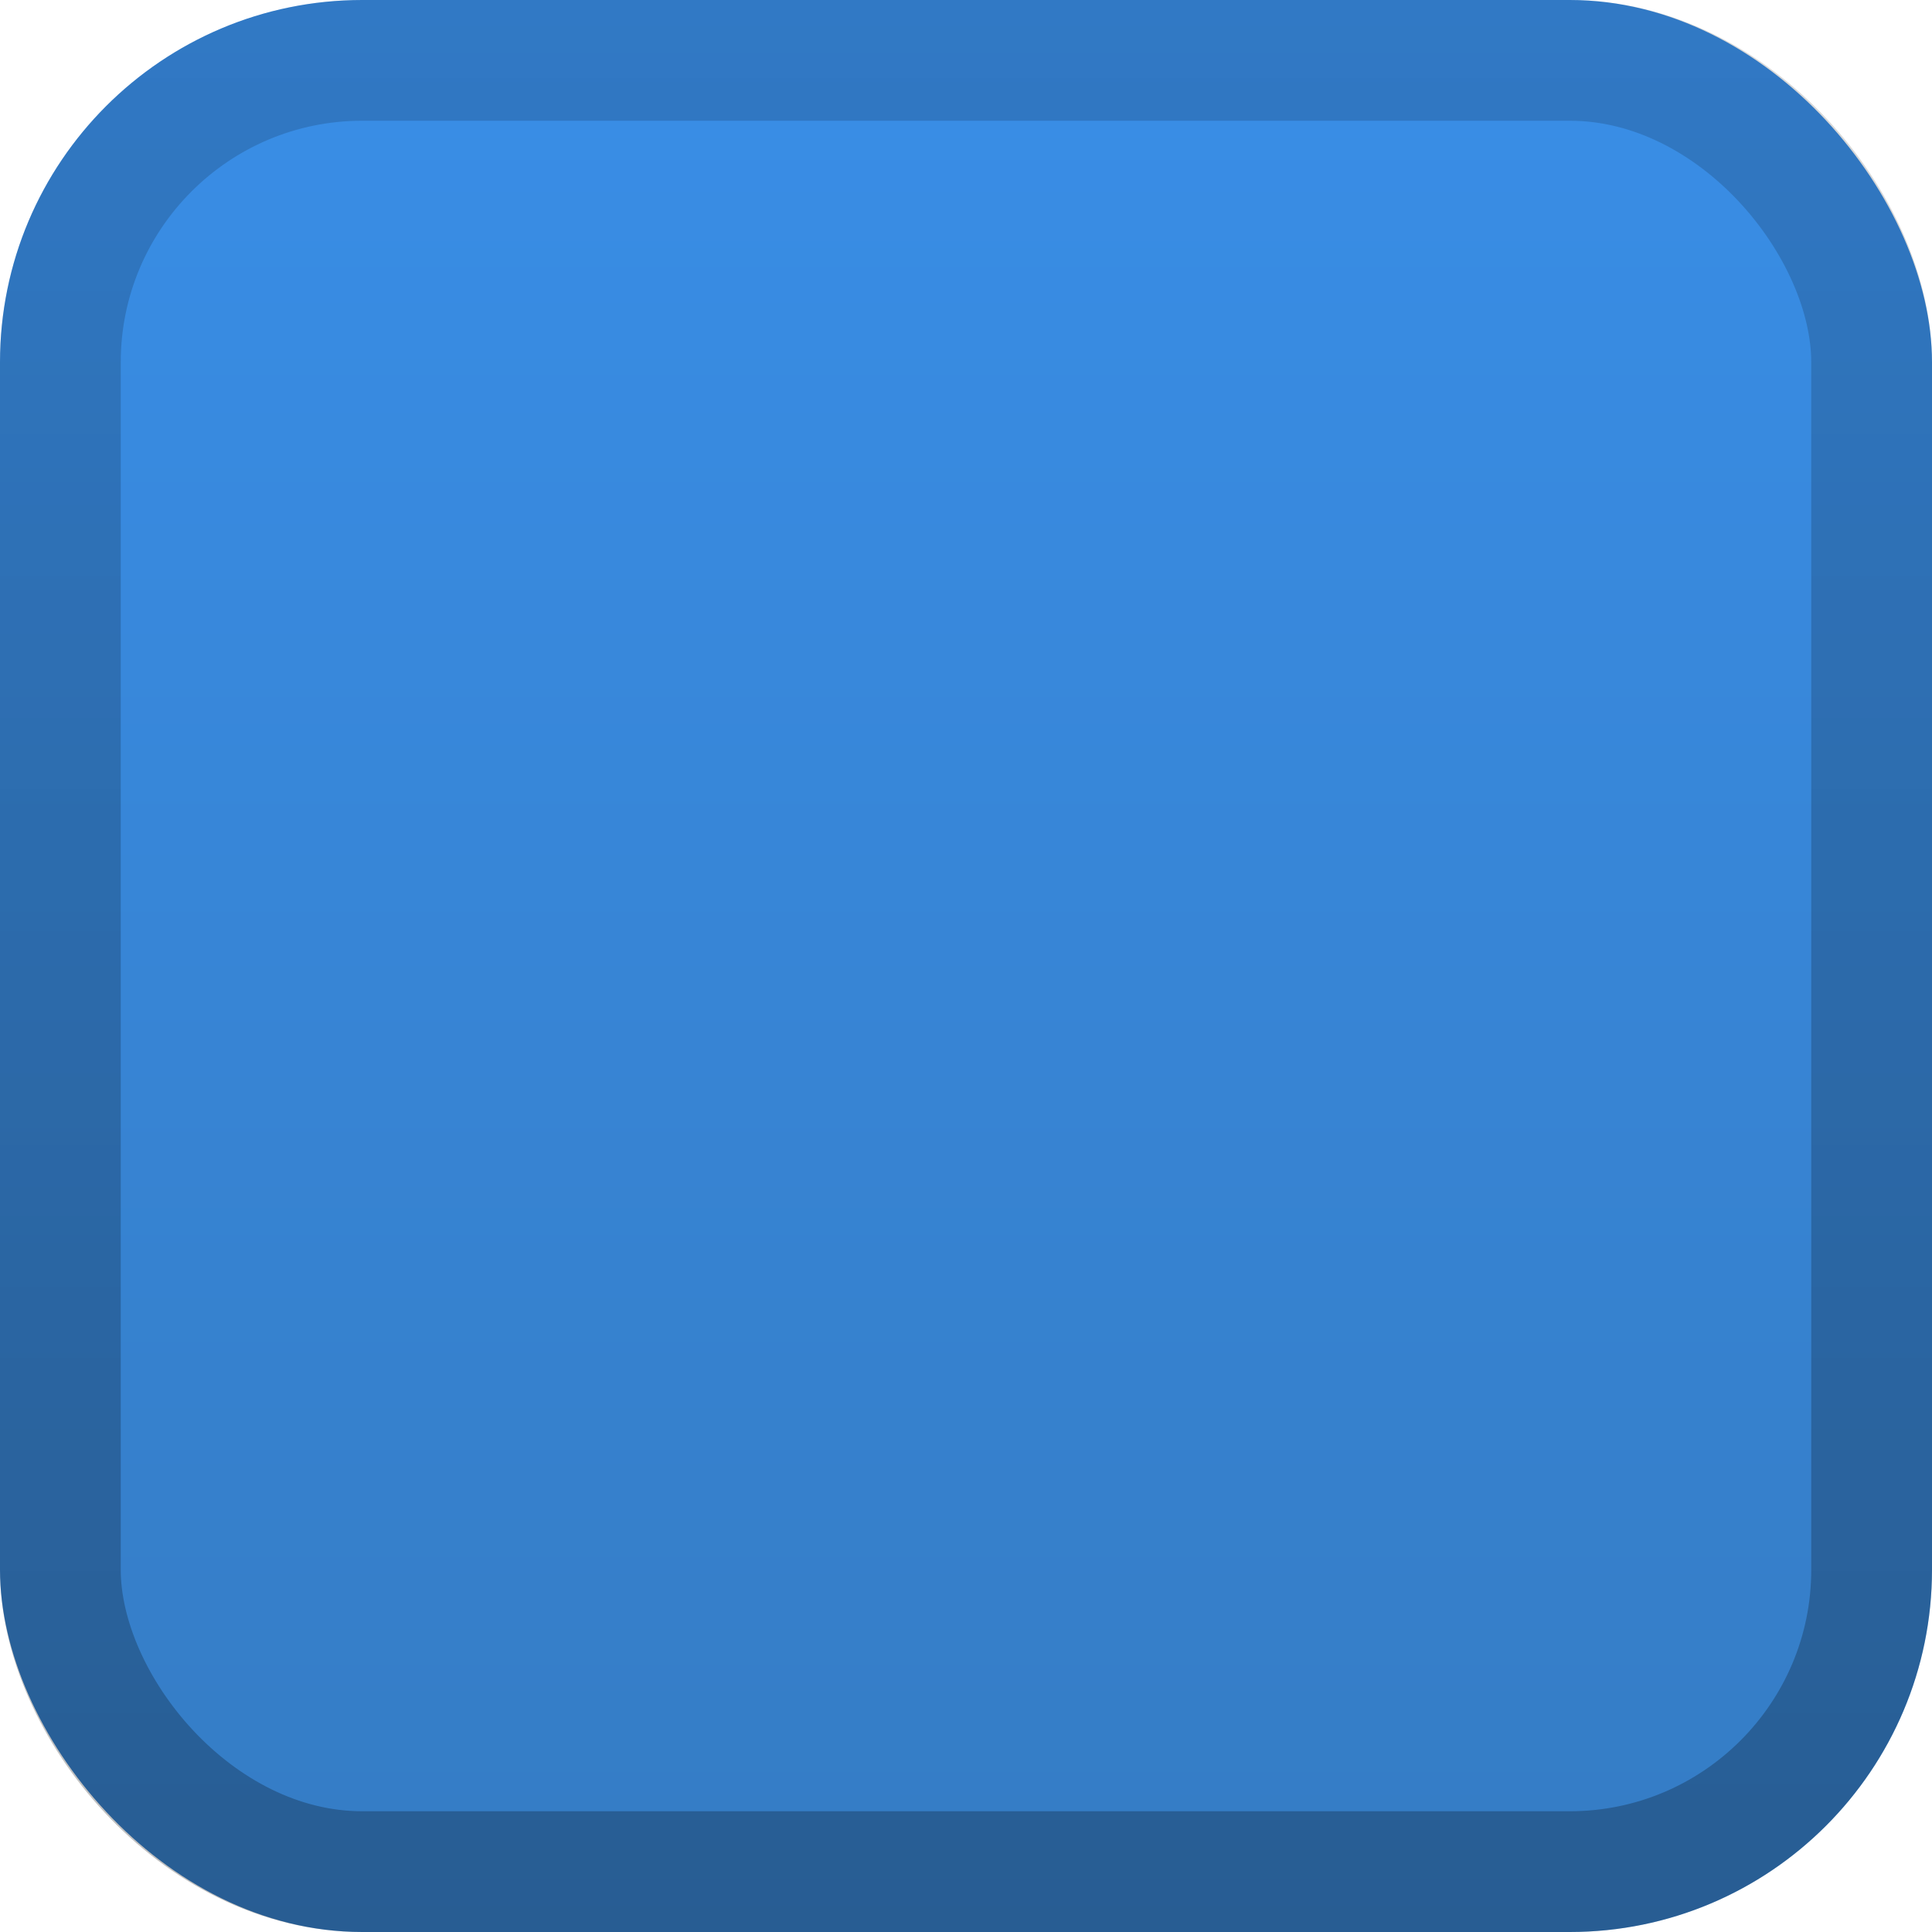 <svg xmlns="http://www.w3.org/2000/svg" xmlns:svg="http://www.w3.org/2000/svg" xmlns:xlink="http://www.w3.org/1999/xlink" id="svg2" width="16" height="16" version="1.1"><defs id="defs4"><linearGradient id="linearGradient3779"><stop id="stop3781" offset="0" stop-color="#000" stop-opacity=".15"/><stop id="stop3783" offset="1" stop-color="#000" stop-opacity=".25"/></linearGradient><linearGradient id="linearGradient3757"><stop id="stop3759" offset="0" stop-color="#398ee7" stop-opacity="1"/><stop id="stop3761" offset="1" stop-color="#357cc4" stop-opacity="1"/></linearGradient><linearGradient id="linearGradient3763" x1="8" x2="8" y1="0" y2="16" gradientUnits="userSpaceOnUse" xlink:href="#linearGradient3757"/><linearGradient id="linearGradient3785" x1="8" x2="8" y1="0" y2="16" gradientTransform="matrix(0.938,0,0,0.938,0.5,1036.862)" gradientUnits="userSpaceOnUse" xlink:href="#linearGradient3779"/></defs><g id="layer1" transform="translate(0,-1036.362)"><rect id="rect3755" width="16" height="16" x="0" y="0" fill="url(#linearGradient3763)" fill-opacity="1" stroke="none" rx="3" ry="3" transform="translate(0,1036.362)"/><rect id="rect3777" width="15" height="15" x=".5" y="1036.862" fill="none" stroke="url(#linearGradient3785)" stroke-width="1" rx="2.5" ry="2.5"/></g></svg>